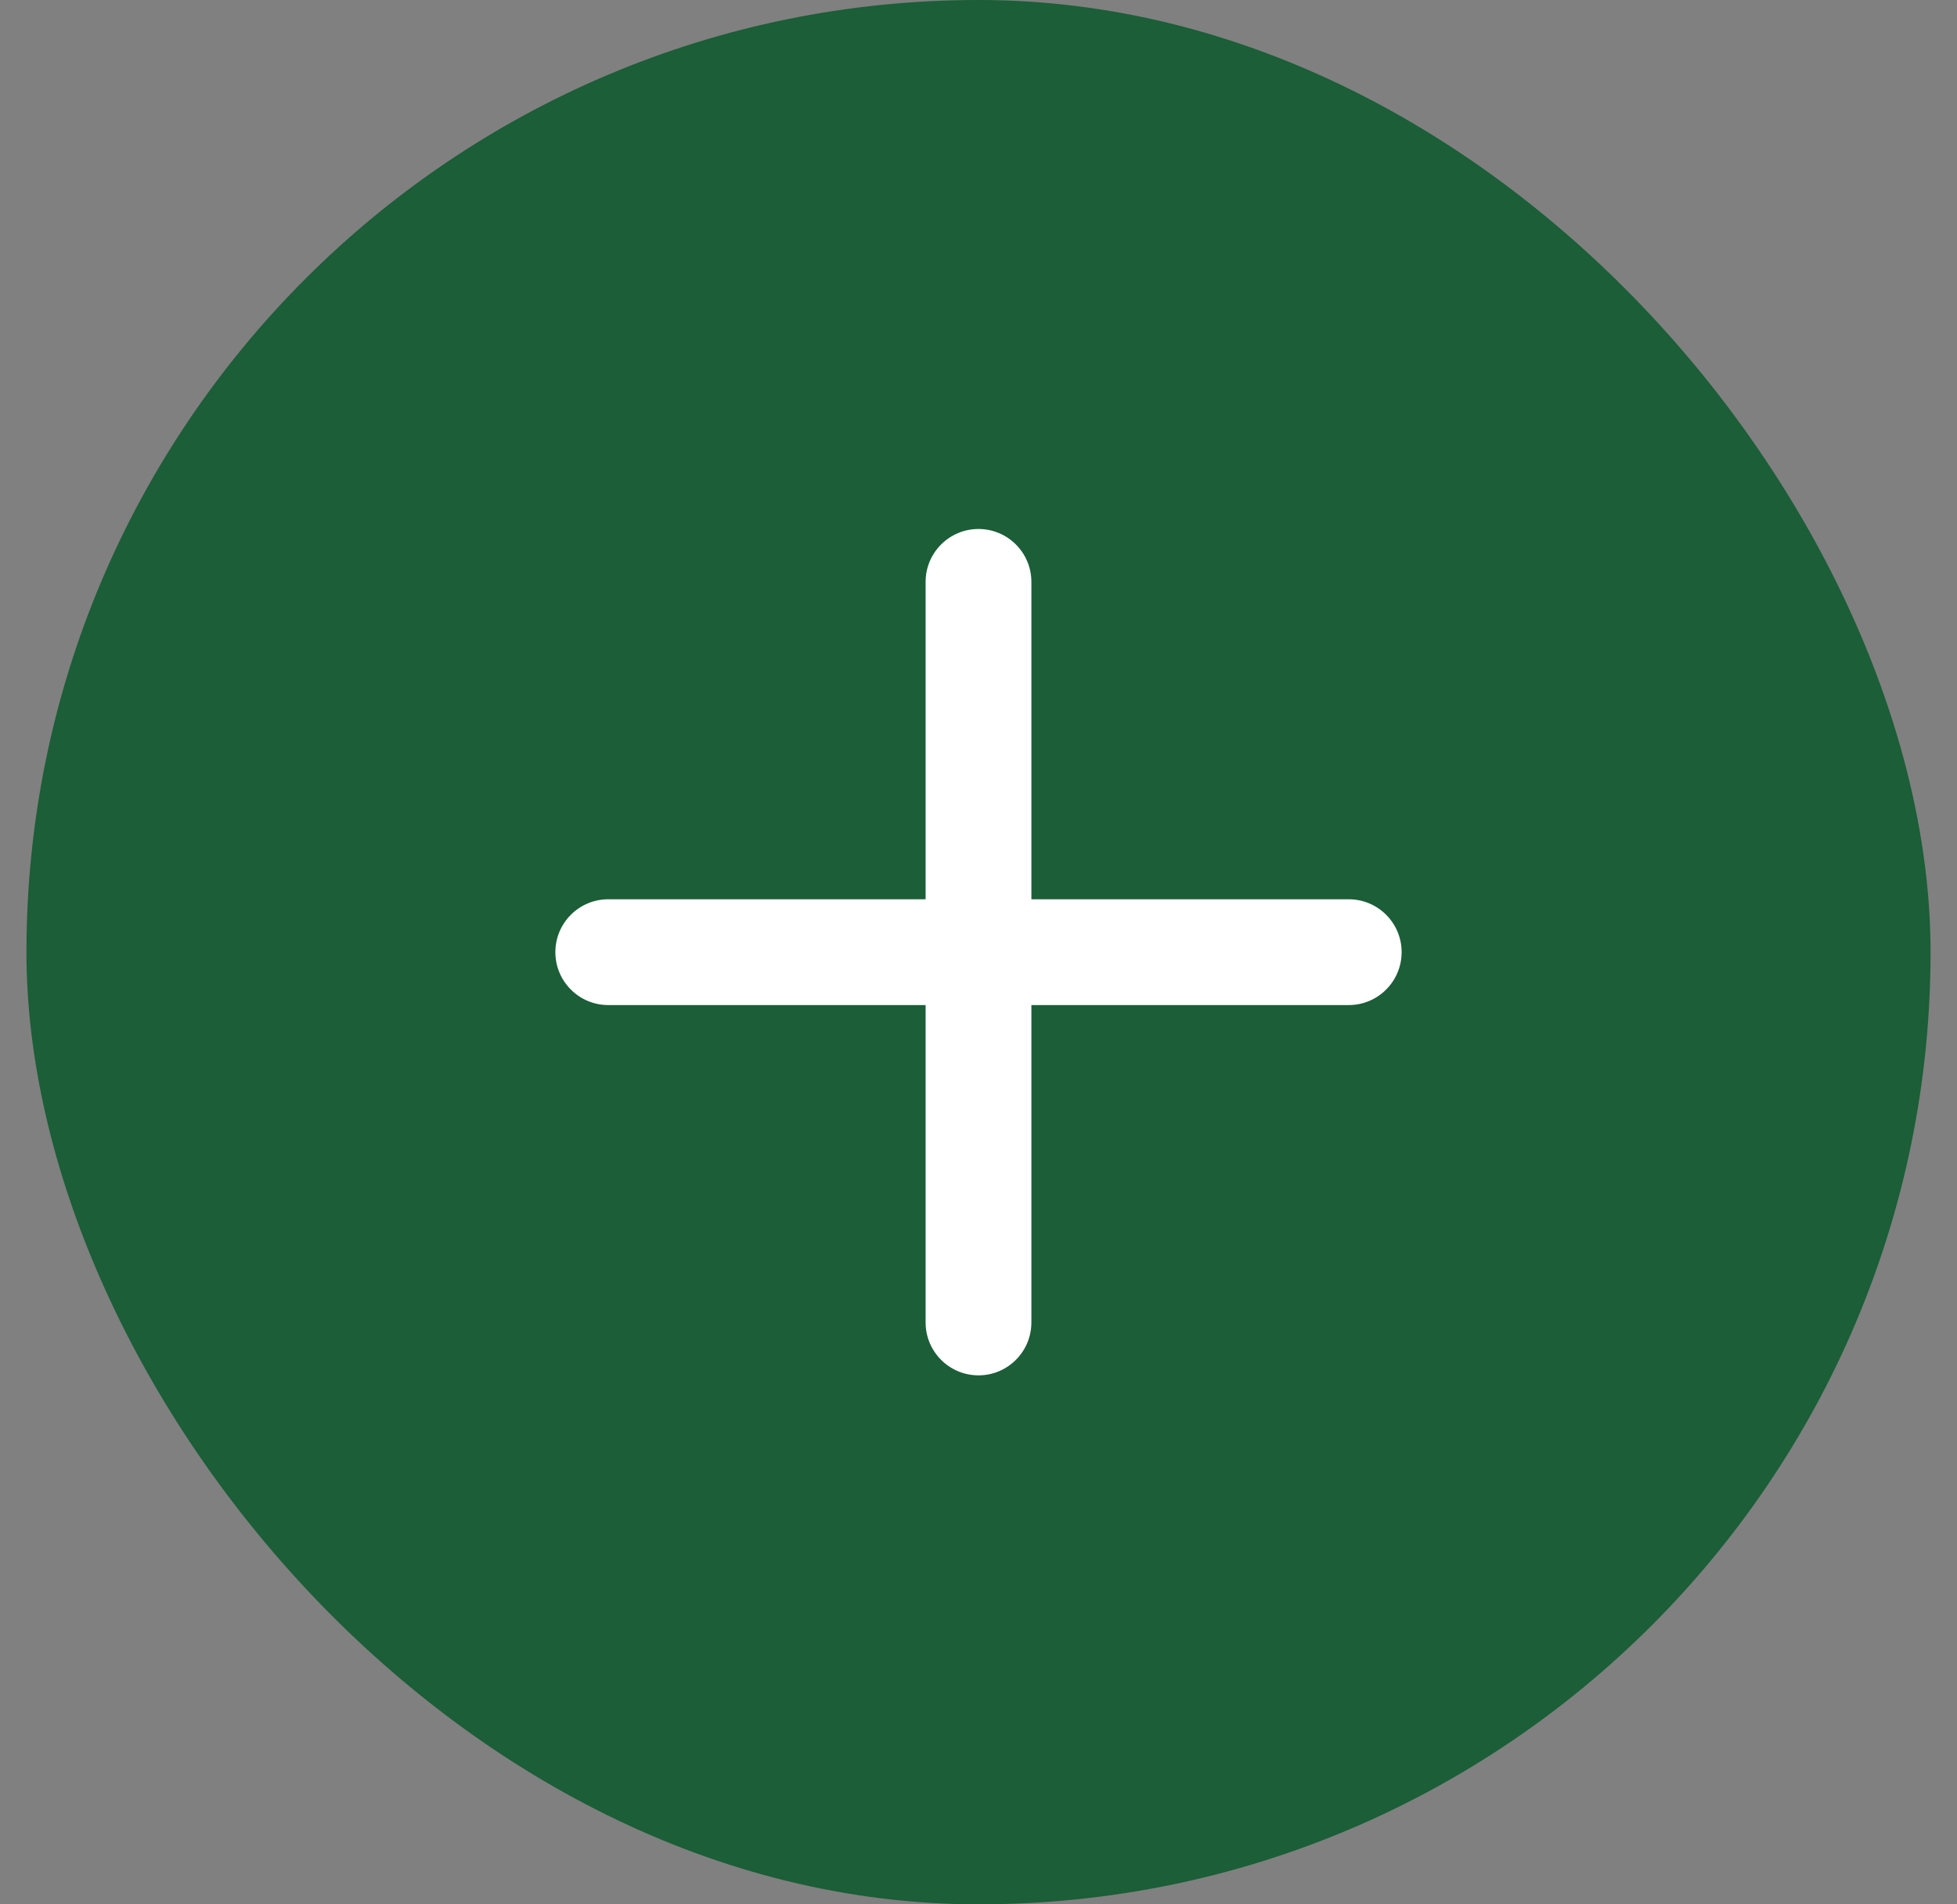 <svg width="37" height="36" viewBox="0 0 37 36" fill="none" xmlns="http://www.w3.org/2000/svg">
<rect x="0" y="0" width="37" height="36" fill="#808080" stroke="none"/>
<rect x="0.5" width="36" height="36" rx="18" fill="#1B5E37"/>
<g clip-path="url(#clip0_24_1920)">
<path d="M25.5 17H19.5V11C19.5 10.448 19.052 10 18.5 10C17.948 10 17.5 10.448 17.5 11V17H11.5C10.948 17 10.5 17.448 10.5 18C10.5 18.552 10.948 19 11.5 19H17.5V25C17.5 25.552 17.948 26 18.5 26C19.052 26 19.5 25.552 19.5 25V19H25.5C26.052 19 26.5 18.552 26.5 18C26.5 17.448 26.052 17 25.5 17Z" fill="white"/>
</g>
<defs>
<clipPath id="clip0_24_1920">
<rect width="16" height="16" fill="white" transform="translate(10.5 10)"/>
</clipPath>
</defs>
</svg>

